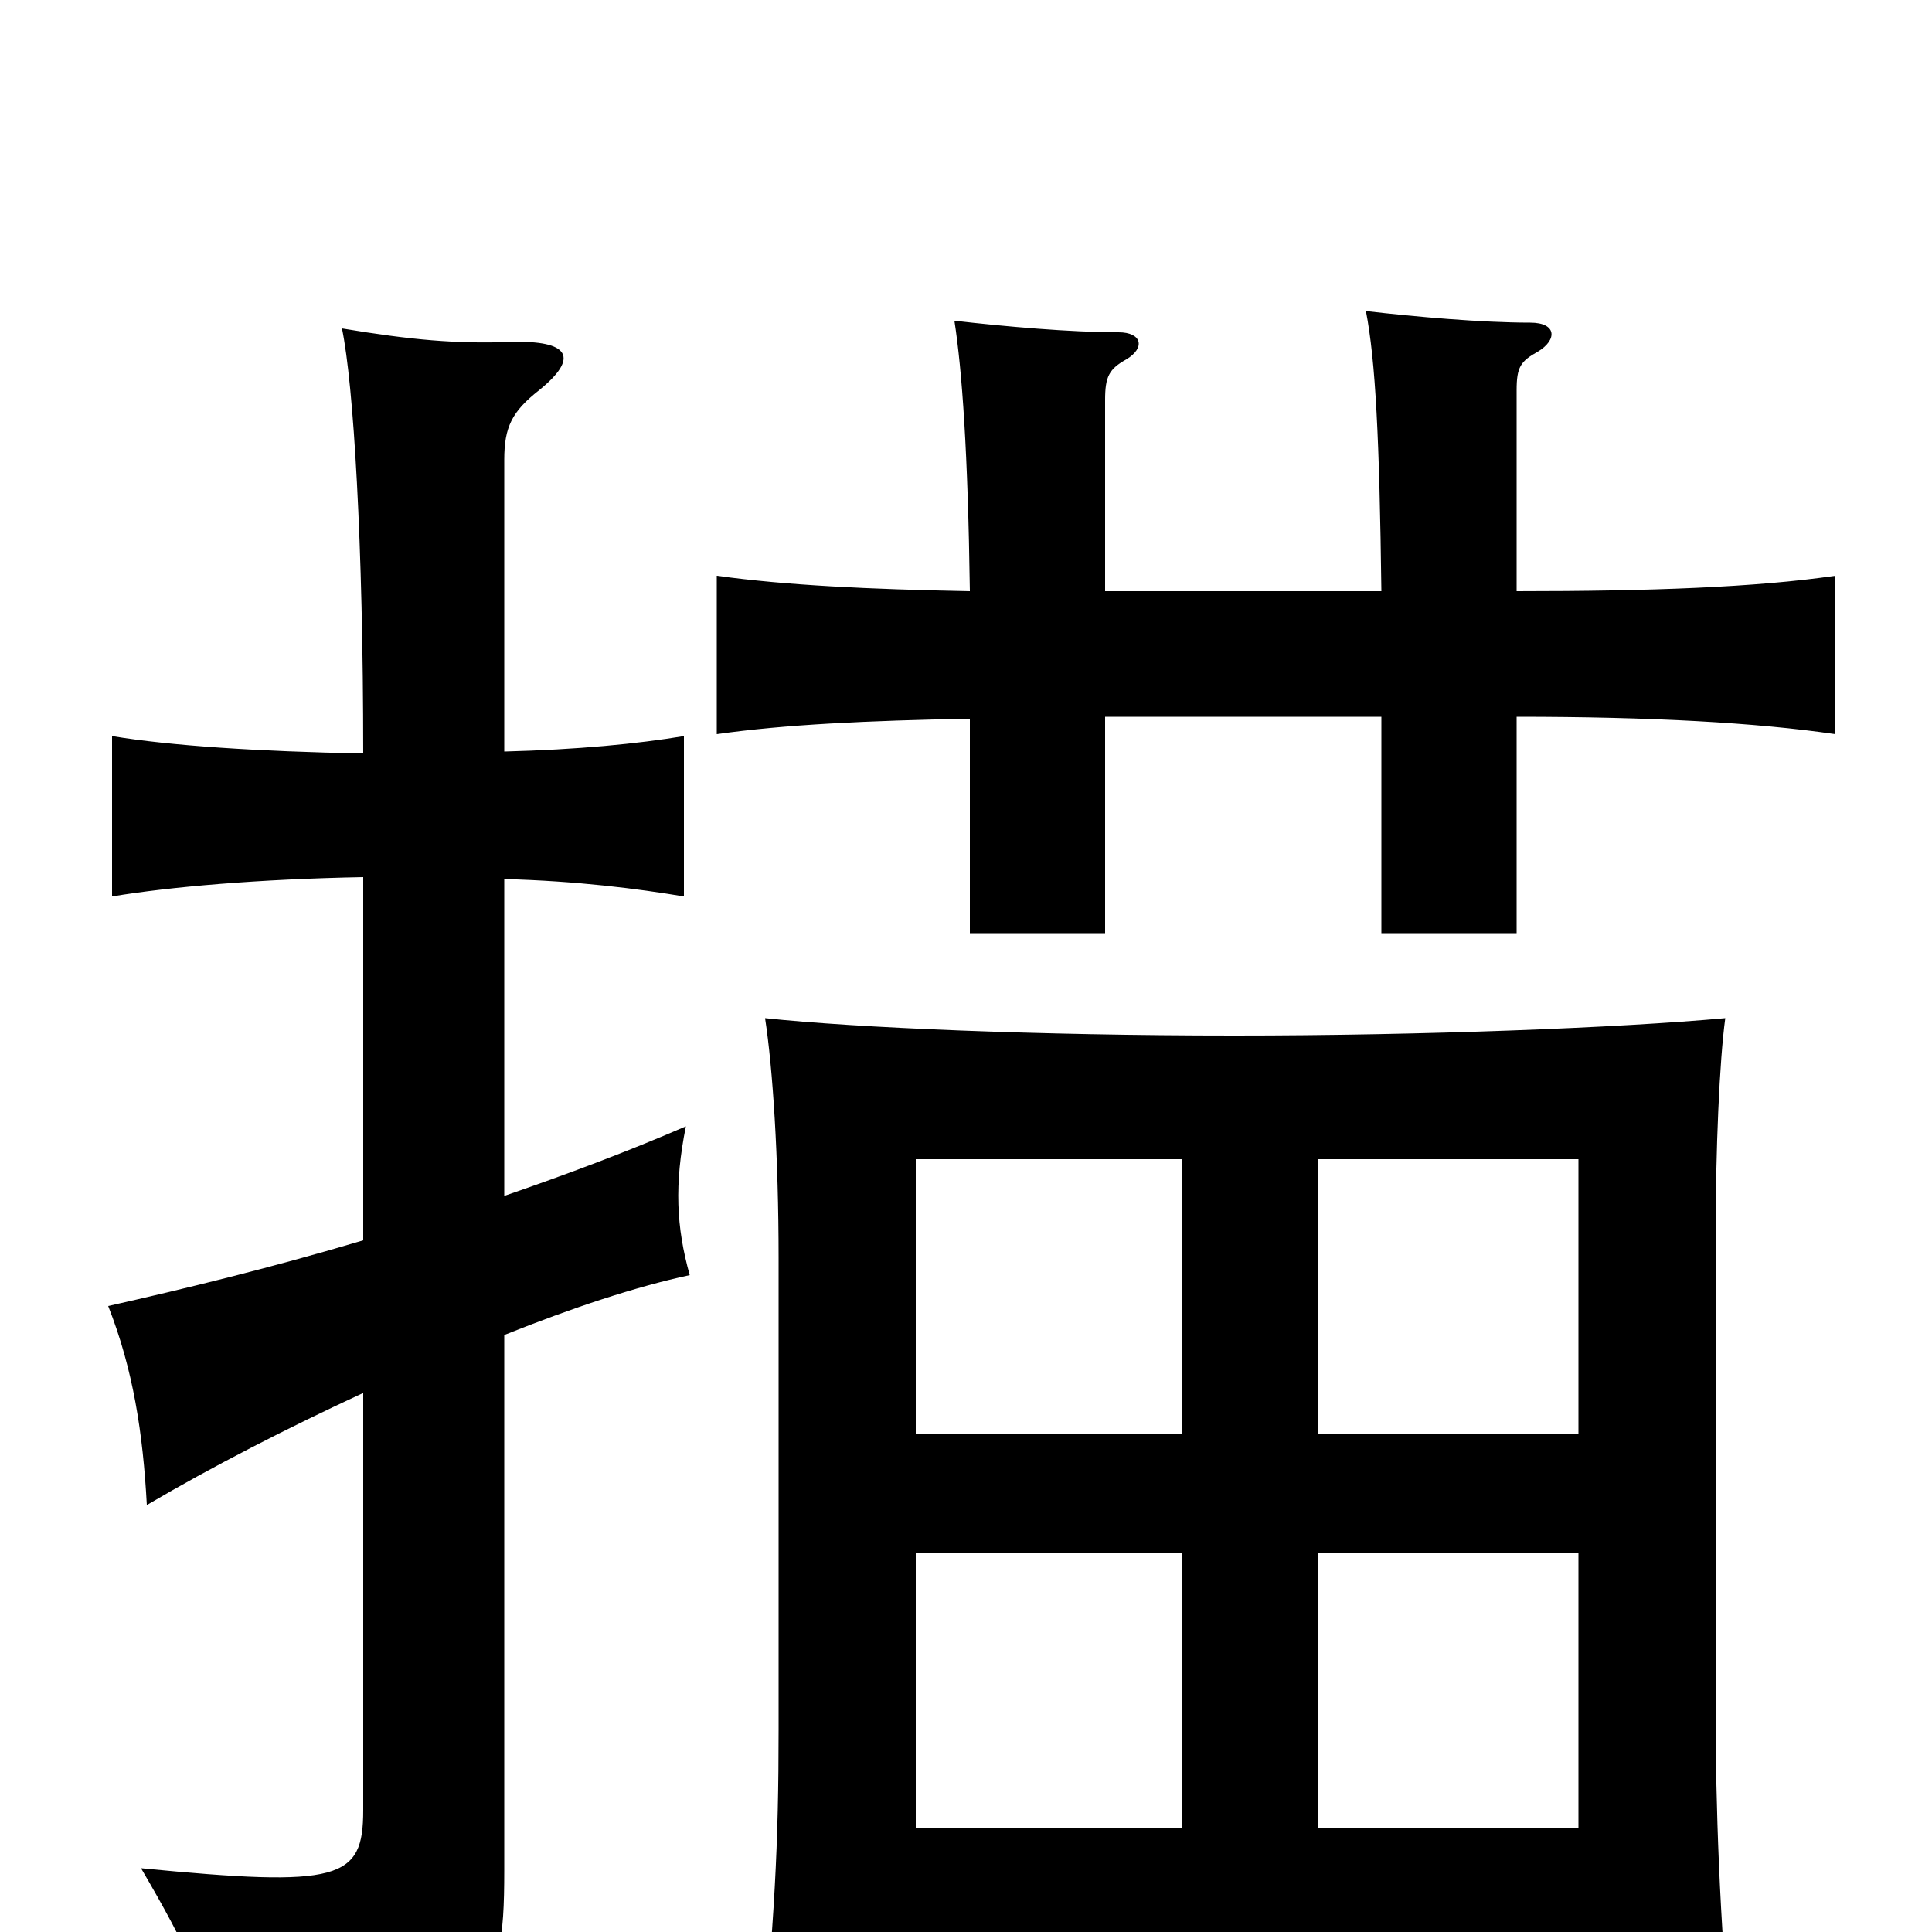 <svg xmlns="http://www.w3.org/2000/svg" viewBox="0 -1000 1000 1000">
	<path fill="#000000" d="M188 -358C141 -344 96 -333 56 -324C69 -291 74 -258 76 -221C110 -241 149 -261 188 -279V-63C188 -27 176 -23 73 -33C97 8 108 31 115 70C253 44 261 40 261 -32V-309C296 -323 329 -334 357 -340C350 -365 349 -387 355 -417C325 -404 293 -392 261 -381V-545C299 -544 330 -540 354 -536V-619C330 -615 299 -612 261 -611V-762C261 -779 265 -787 279 -798C300 -815 295 -824 264 -823C236 -822 213 -824 177 -830C183 -801 188 -719 188 -610C134 -611 88 -614 58 -619V-536C88 -541 134 -545 188 -546ZM817 -54H682V-196H817ZM474 10H817V57H896C890 -6 888 -67 888 -114V-360C888 -405 890 -451 893 -473C838 -468 737 -464 639 -464C537 -464 443 -468 396 -473C400 -447 403 -401 403 -349V-105C403 -45 401 -7 393 76H474ZM474 -196H612V-54H474ZM612 -400V-258H474V-400ZM817 -258H682V-400H817ZM785 -694V-798C785 -810 787 -813 796 -818C806 -824 806 -833 792 -833C767 -833 733 -836 707 -839C712 -813 714 -773 715 -694H572V-793C572 -805 574 -809 583 -814C593 -820 591 -828 579 -828C554 -828 520 -831 494 -834C498 -808 501 -766 502 -694C450 -695 407 -697 371 -702V-620C406 -625 449 -627 502 -628V-517H572V-629H715V-517H785V-629C854 -629 909 -626 950 -620V-702C909 -696 854 -694 785 -694Z"/>
</svg>